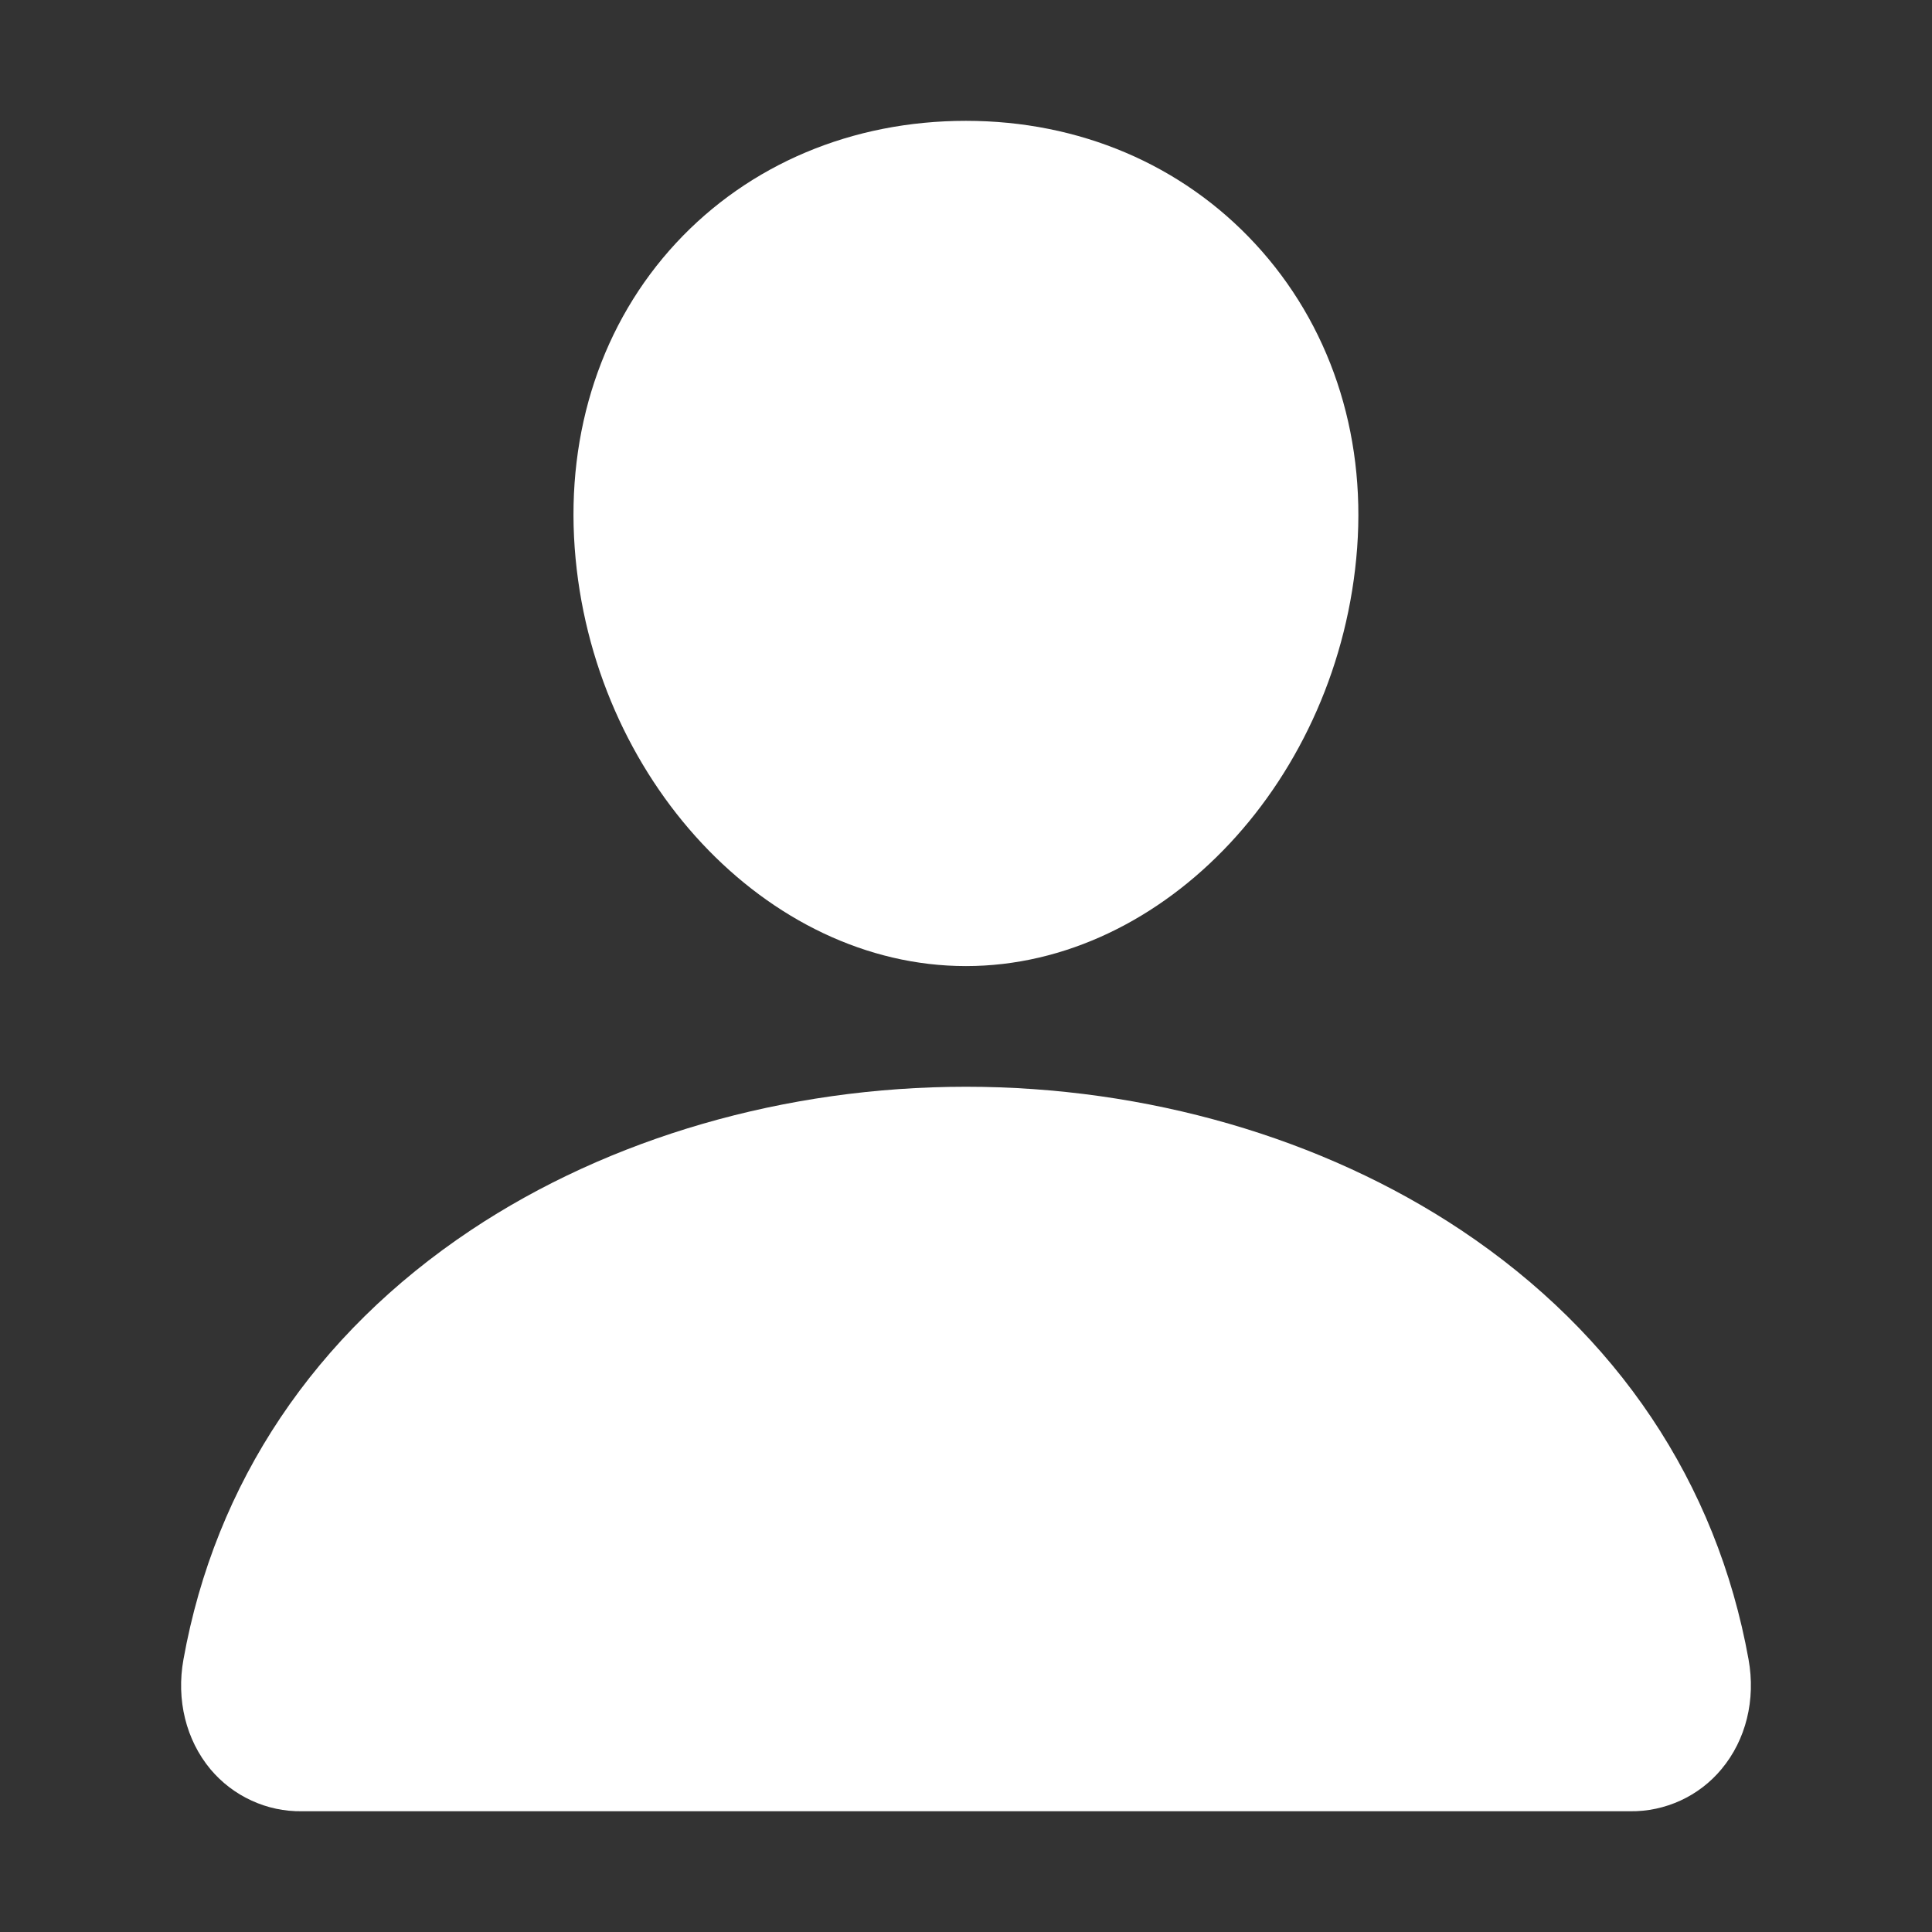 <svg xmlns="http://www.w3.org/2000/svg" width="24" height="24" viewBox="0 0 24 24" fill="none">
    <rect x="0" y="0" width="24" height="24" fill="#333333" stroke="none"/>
    <path d="M15.592 3.028C14.68 2.043 13.406 1.501 11.999 1.501C10.586 1.501 9.307 2.04 8.399 3.018C7.481 4.008 7.034 5.353 7.139 6.805C7.347 9.67 9.528 12.001 11.999 12.001C14.471 12.001 16.647 9.671 16.859 6.806C16.965 5.367 16.515 4.025 15.592 3.028Z" fill="white"/>
    <path d="M20.25 22.5H3.75C3.534 22.503 3.32 22.458 3.124 22.367C2.927 22.277 2.754 22.144 2.615 21.979C2.311 21.614 2.188 21.117 2.279 20.614C2.674 18.419 3.909 16.576 5.85 15.281C7.574 14.133 9.758 13.5 12 13.5C14.242 13.5 16.426 14.133 18.15 15.281C20.09 16.575 21.325 18.419 21.721 20.613C21.812 21.116 21.689 21.614 21.384 21.978C21.246 22.144 21.072 22.277 20.876 22.367C20.68 22.457 20.466 22.503 20.25 22.5V22.5Z" fill="white"/>
</svg>